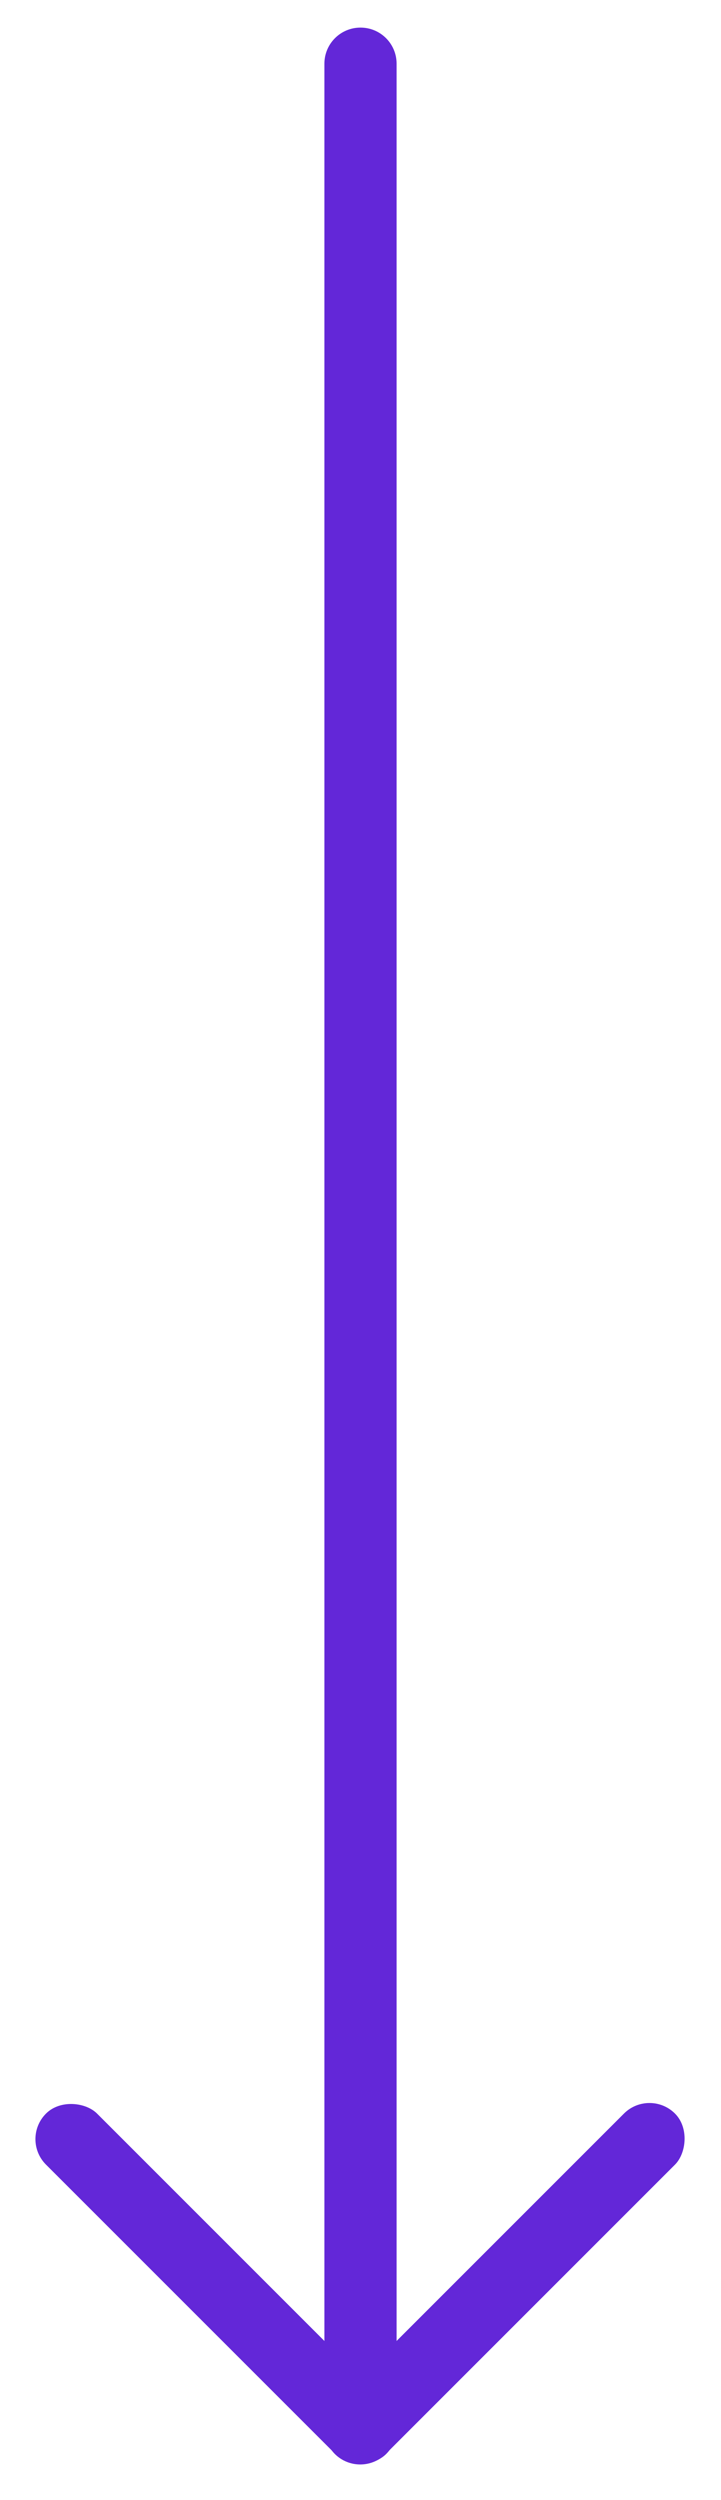 <svg width="15" height="52" viewBox="0 0 15 52" fill="none" xmlns="http://www.w3.org/2000/svg">
<rect x="7.495" y="51.574" width="1.502" height="10.011" rx="0.751" transform="rotate(-135 7.495 51.574)" fill="#6327D8"/>
<rect x="8.567" y="50.512" width="1.502" height="10.011" rx="0.751" transform="rotate(135 8.567 50.512)" fill="#6327D8"/>
<path d="M8.251 50.507H6.749L6.749 1.325C6.749 0.91 7.085 0.574 7.5 0.574C7.915 0.574 8.251 0.91 8.251 1.325L8.251 50.507Z" fill="#6327D8"/>
</svg>
